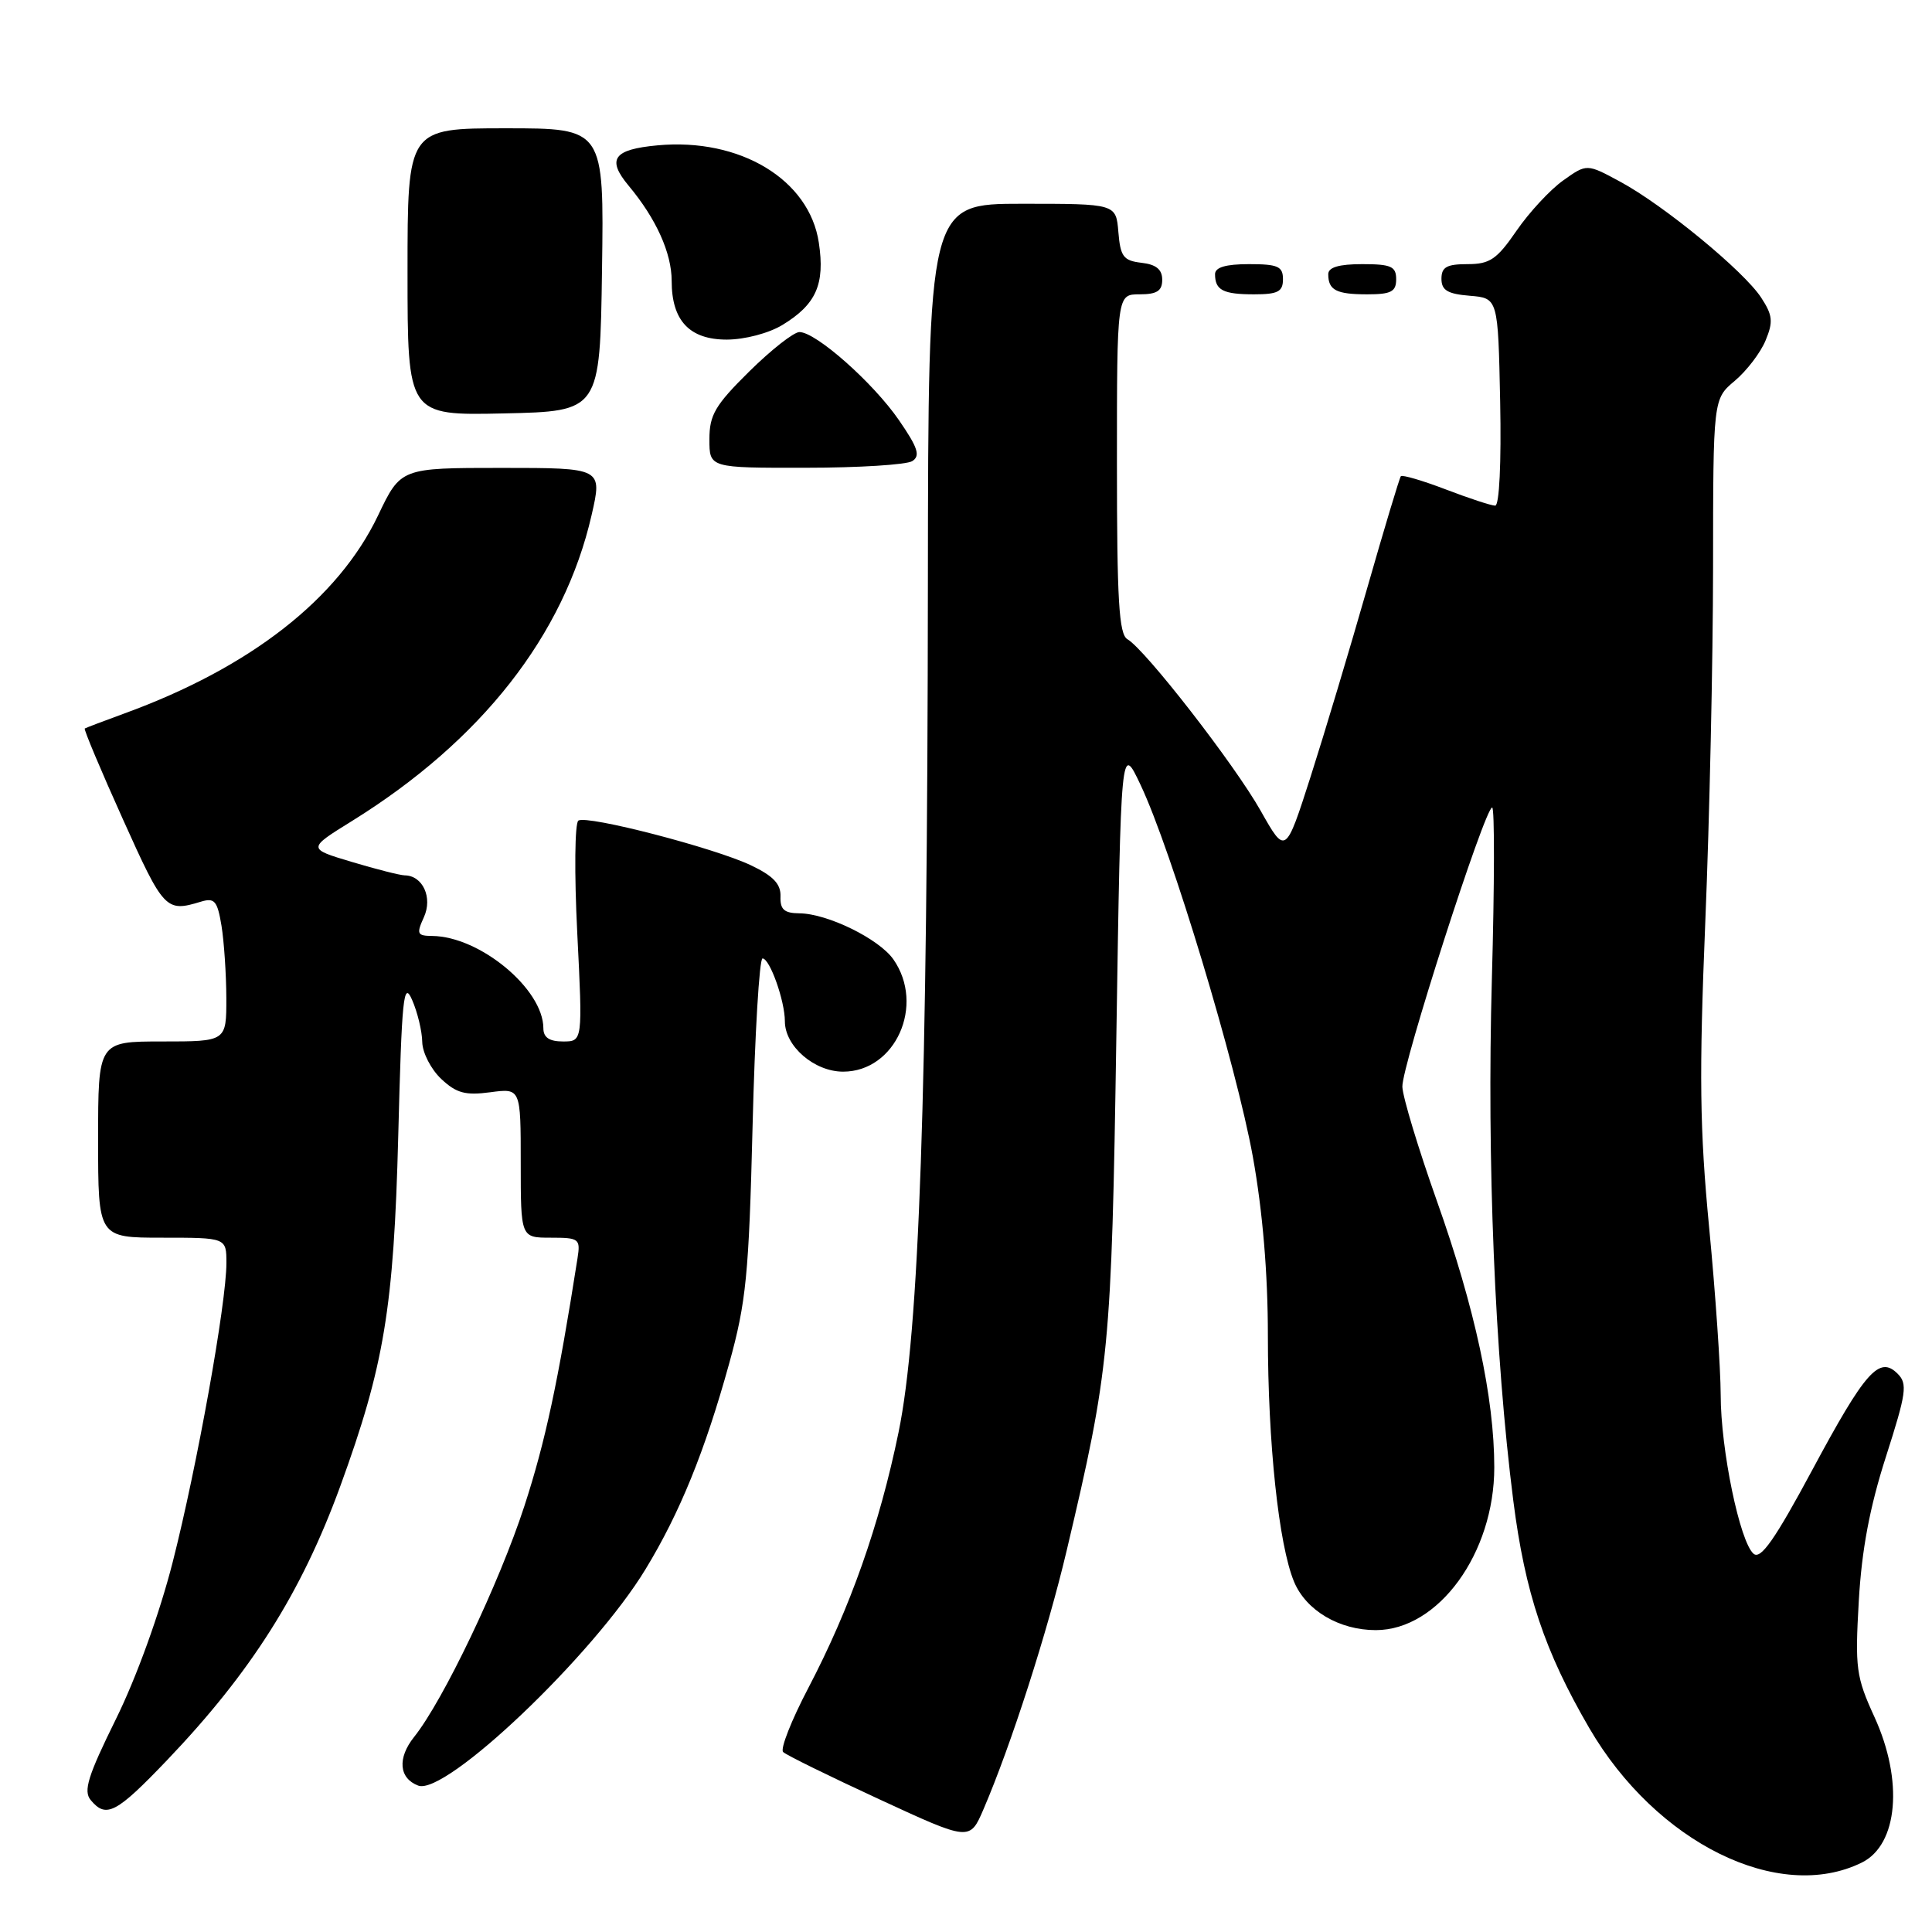 <?xml version="1.0" encoding="UTF-8" standalone="no"?>
<!DOCTYPE svg PUBLIC "-//W3C//DTD SVG 1.1//EN" "http://www.w3.org/Graphics/SVG/1.1/DTD/svg11.dtd" >
<svg xmlns="http://www.w3.org/2000/svg" xmlns:xlink="http://www.w3.org/1999/xlink" version="1.1" viewBox="0 0 256 256">
 <g >
 <path fill="currentColor"
d=" M 246.70 246.80 C 251.50 244.43 252.24 235.95 248.37 227.50 C 245.94 222.19 245.79 221.04 246.30 212.13 C 246.69 205.34 247.75 199.70 249.90 193.01 C 252.60 184.59 252.78 183.35 251.45 182.03 C 249.02 179.59 247.16 181.69 240.14 194.77 C 235.20 203.97 233.31 206.67 232.37 205.89 C 230.55 204.38 228.00 192.08 228.00 184.80 C 227.99 181.34 227.31 171.37 226.47 162.65 C 225.22 149.60 225.13 142.45 225.96 122.15 C 226.52 108.59 226.98 87.46 226.99 75.19 C 227.00 52.87 227.00 52.87 229.87 50.46 C 231.45 49.13 233.29 46.72 233.95 45.11 C 234.98 42.63 234.89 41.77 233.36 39.43 C 231.06 35.91 220.48 27.21 214.71 24.09 C 210.26 21.68 210.26 21.68 207.13 23.91 C 205.41 25.13 202.63 28.13 200.95 30.57 C 198.34 34.37 197.41 35.00 194.45 35.00 C 191.70 35.00 191.00 35.39 191.00 36.94 C 191.00 38.46 191.81 38.95 194.75 39.19 C 198.50 39.50 198.50 39.50 198.78 53.25 C 198.94 61.35 198.67 67.00 198.12 67.00 C 197.60 67.00 194.65 66.03 191.57 64.85 C 188.48 63.67 185.81 62.89 185.62 63.10 C 185.44 63.32 183.42 70.03 181.14 78.00 C 178.86 85.97 175.50 97.17 173.67 102.89 C 170.34 113.27 170.34 113.27 167.05 107.44 C 163.57 101.27 151.75 86.06 149.39 84.70 C 148.27 84.05 148.00 79.59 148.00 61.45 C 148.00 39.00 148.00 39.00 151.00 39.00 C 153.30 39.00 154.00 38.55 154.00 37.07 C 154.00 35.70 153.19 35.04 151.25 34.82 C 148.86 34.54 148.46 34.01 148.19 30.75 C 147.88 27.00 147.88 27.00 135.44 27.00 C 123.00 27.00 123.00 27.00 122.95 77.25 C 122.89 145.23 121.81 176.48 119.06 189.80 C 116.53 202.09 112.65 213.07 107.11 223.66 C 104.87 227.93 103.36 231.76 103.77 232.15 C 104.17 232.55 109.90 235.36 116.50 238.41 C 128.50 243.96 128.50 243.96 130.32 239.73 C 133.96 231.27 138.79 216.25 141.33 205.50 C 147.03 181.39 147.28 178.82 147.92 137.50 C 148.53 98.50 148.53 98.50 151.13 104.00 C 155.23 112.66 163.81 141.11 166.01 153.28 C 167.31 160.50 168.00 168.73 168.00 176.95 C 168.00 191.20 169.44 204.72 171.47 209.59 C 173.06 213.40 177.46 216.00 182.30 216.00 C 190.59 216.00 198.00 205.82 198.00 194.43 C 198.00 185.23 195.43 173.30 190.39 159.12 C 187.93 152.18 185.87 145.38 185.82 144.00 C 185.73 141.26 196.75 107.00 197.72 107.00 C 198.05 107.00 198.03 117.24 197.68 129.75 C 197.01 153.84 198.07 179.59 200.52 198.85 C 202.08 211.08 204.67 218.81 210.60 229.00 C 219.46 244.20 235.71 252.22 246.70 246.80 Z  M 22.12 233.25 C 33.27 221.58 39.93 211.05 45.07 196.98 C 50.91 180.96 52.18 173.32 52.77 150.50 C 53.24 132.11 53.47 129.87 54.61 132.50 C 55.33 134.15 55.93 136.66 55.95 138.08 C 55.98 139.49 57.11 141.69 58.46 142.96 C 60.47 144.85 61.66 145.17 64.96 144.73 C 69.00 144.19 69.00 144.19 69.00 154.10 C 69.00 164.00 69.00 164.00 72.97 164.00 C 76.75 164.00 76.93 164.14 76.52 166.75 C 73.95 183.14 72.26 191.04 69.48 199.57 C 66.14 209.82 58.73 225.34 54.86 230.17 C 52.64 232.96 52.86 235.63 55.41 236.60 C 59.01 237.99 78.62 219.33 85.53 207.94 C 90.09 200.45 93.40 192.30 96.62 180.67 C 98.87 172.55 99.23 168.96 99.72 149.25 C 100.02 137.01 100.62 127.00 101.04 127.00 C 102.00 127.00 104.00 132.62 104.00 135.33 C 104.00 138.63 107.90 142.00 111.72 142.00 C 118.66 142.00 122.61 133.17 118.37 127.11 C 116.46 124.40 109.64 121.05 105.92 121.02 C 103.90 121.00 103.36 120.51 103.42 118.78 C 103.48 117.14 102.46 116.06 99.51 114.66 C 94.66 112.35 77.84 107.99 76.64 108.73 C 76.16 109.02 76.09 115.73 76.49 123.63 C 77.21 138.00 77.21 138.00 74.60 138.00 C 72.79 138.00 72.00 137.47 72.00 136.25 C 71.99 131.05 63.59 124.08 57.27 124.02 C 55.27 124.00 55.16 123.75 56.17 121.53 C 57.35 118.93 56.02 116.02 53.63 115.99 C 53.01 115.98 49.85 115.18 46.62 114.21 C 40.73 112.45 40.73 112.45 46.62 108.80 C 63.80 98.14 74.75 84.16 78.39 68.25 C 79.82 62.00 79.82 62.00 66.46 62.00 C 53.10 62.00 53.10 62.00 50.09 68.31 C 44.82 79.35 33.17 88.45 16.50 94.53 C 13.75 95.53 11.38 96.44 11.23 96.53 C 11.08 96.63 13.36 102.07 16.31 108.61 C 21.70 120.59 21.99 120.89 26.61 119.48 C 28.43 118.93 28.80 119.35 29.35 122.67 C 29.69 124.78 29.98 129.09 29.99 132.25 C 30.00 138.00 30.00 138.00 21.50 138.00 C 13.00 138.00 13.00 138.00 13.00 151.00 C 13.00 164.00 13.00 164.00 21.50 164.00 C 30.00 164.00 30.00 164.00 30.00 167.37 C 30.00 172.68 26.10 194.37 22.88 207.00 C 21.14 213.81 18.08 222.28 15.37 227.77 C 11.64 235.33 11.02 237.32 12.02 238.52 C 14.06 240.98 15.40 240.28 22.12 233.25 Z  M 120.88 61.10 C 121.98 60.40 121.63 59.32 119.12 55.68 C 115.72 50.73 108.12 44.00 105.93 44.00 C 105.18 44.00 102.19 46.35 99.28 49.22 C 94.76 53.69 94.00 54.97 94.00 58.22 C 94.00 62.00 94.00 62.00 106.75 61.98 C 113.76 61.98 120.12 61.58 120.88 61.10 Z  M 79.77 35.75 C 80.04 17.00 80.04 17.00 67.02 17.00 C 54.00 17.00 54.00 17.00 54.00 36.03 C 54.00 55.06 54.00 55.06 66.75 54.78 C 79.50 54.50 79.50 54.50 79.77 35.75 Z  M 103.69 43.05 C 108.15 40.33 109.33 37.66 108.50 32.16 C 107.25 23.79 98.05 18.24 87.12 19.26 C 81.28 19.80 80.36 21.08 83.30 24.61 C 86.94 28.97 89.00 33.52 89.00 37.23 C 89.00 42.49 91.36 45.00 96.31 45.00 C 98.69 44.99 101.87 44.16 103.69 43.05 Z  M 170.00 37.00 C 170.00 35.30 169.33 35.00 165.50 35.00 C 162.42 35.00 161.00 35.42 161.00 36.33 C 161.00 38.45 162.07 39.00 166.17 39.00 C 169.33 39.00 170.00 38.65 170.00 37.00 Z  M 185.00 37.00 C 185.00 35.30 184.33 35.00 180.50 35.00 C 177.42 35.00 176.00 35.42 176.00 36.33 C 176.00 38.45 177.07 39.00 181.17 39.00 C 184.33 39.00 185.00 38.65 185.00 37.00 Z "/>
</g>
</svg>
